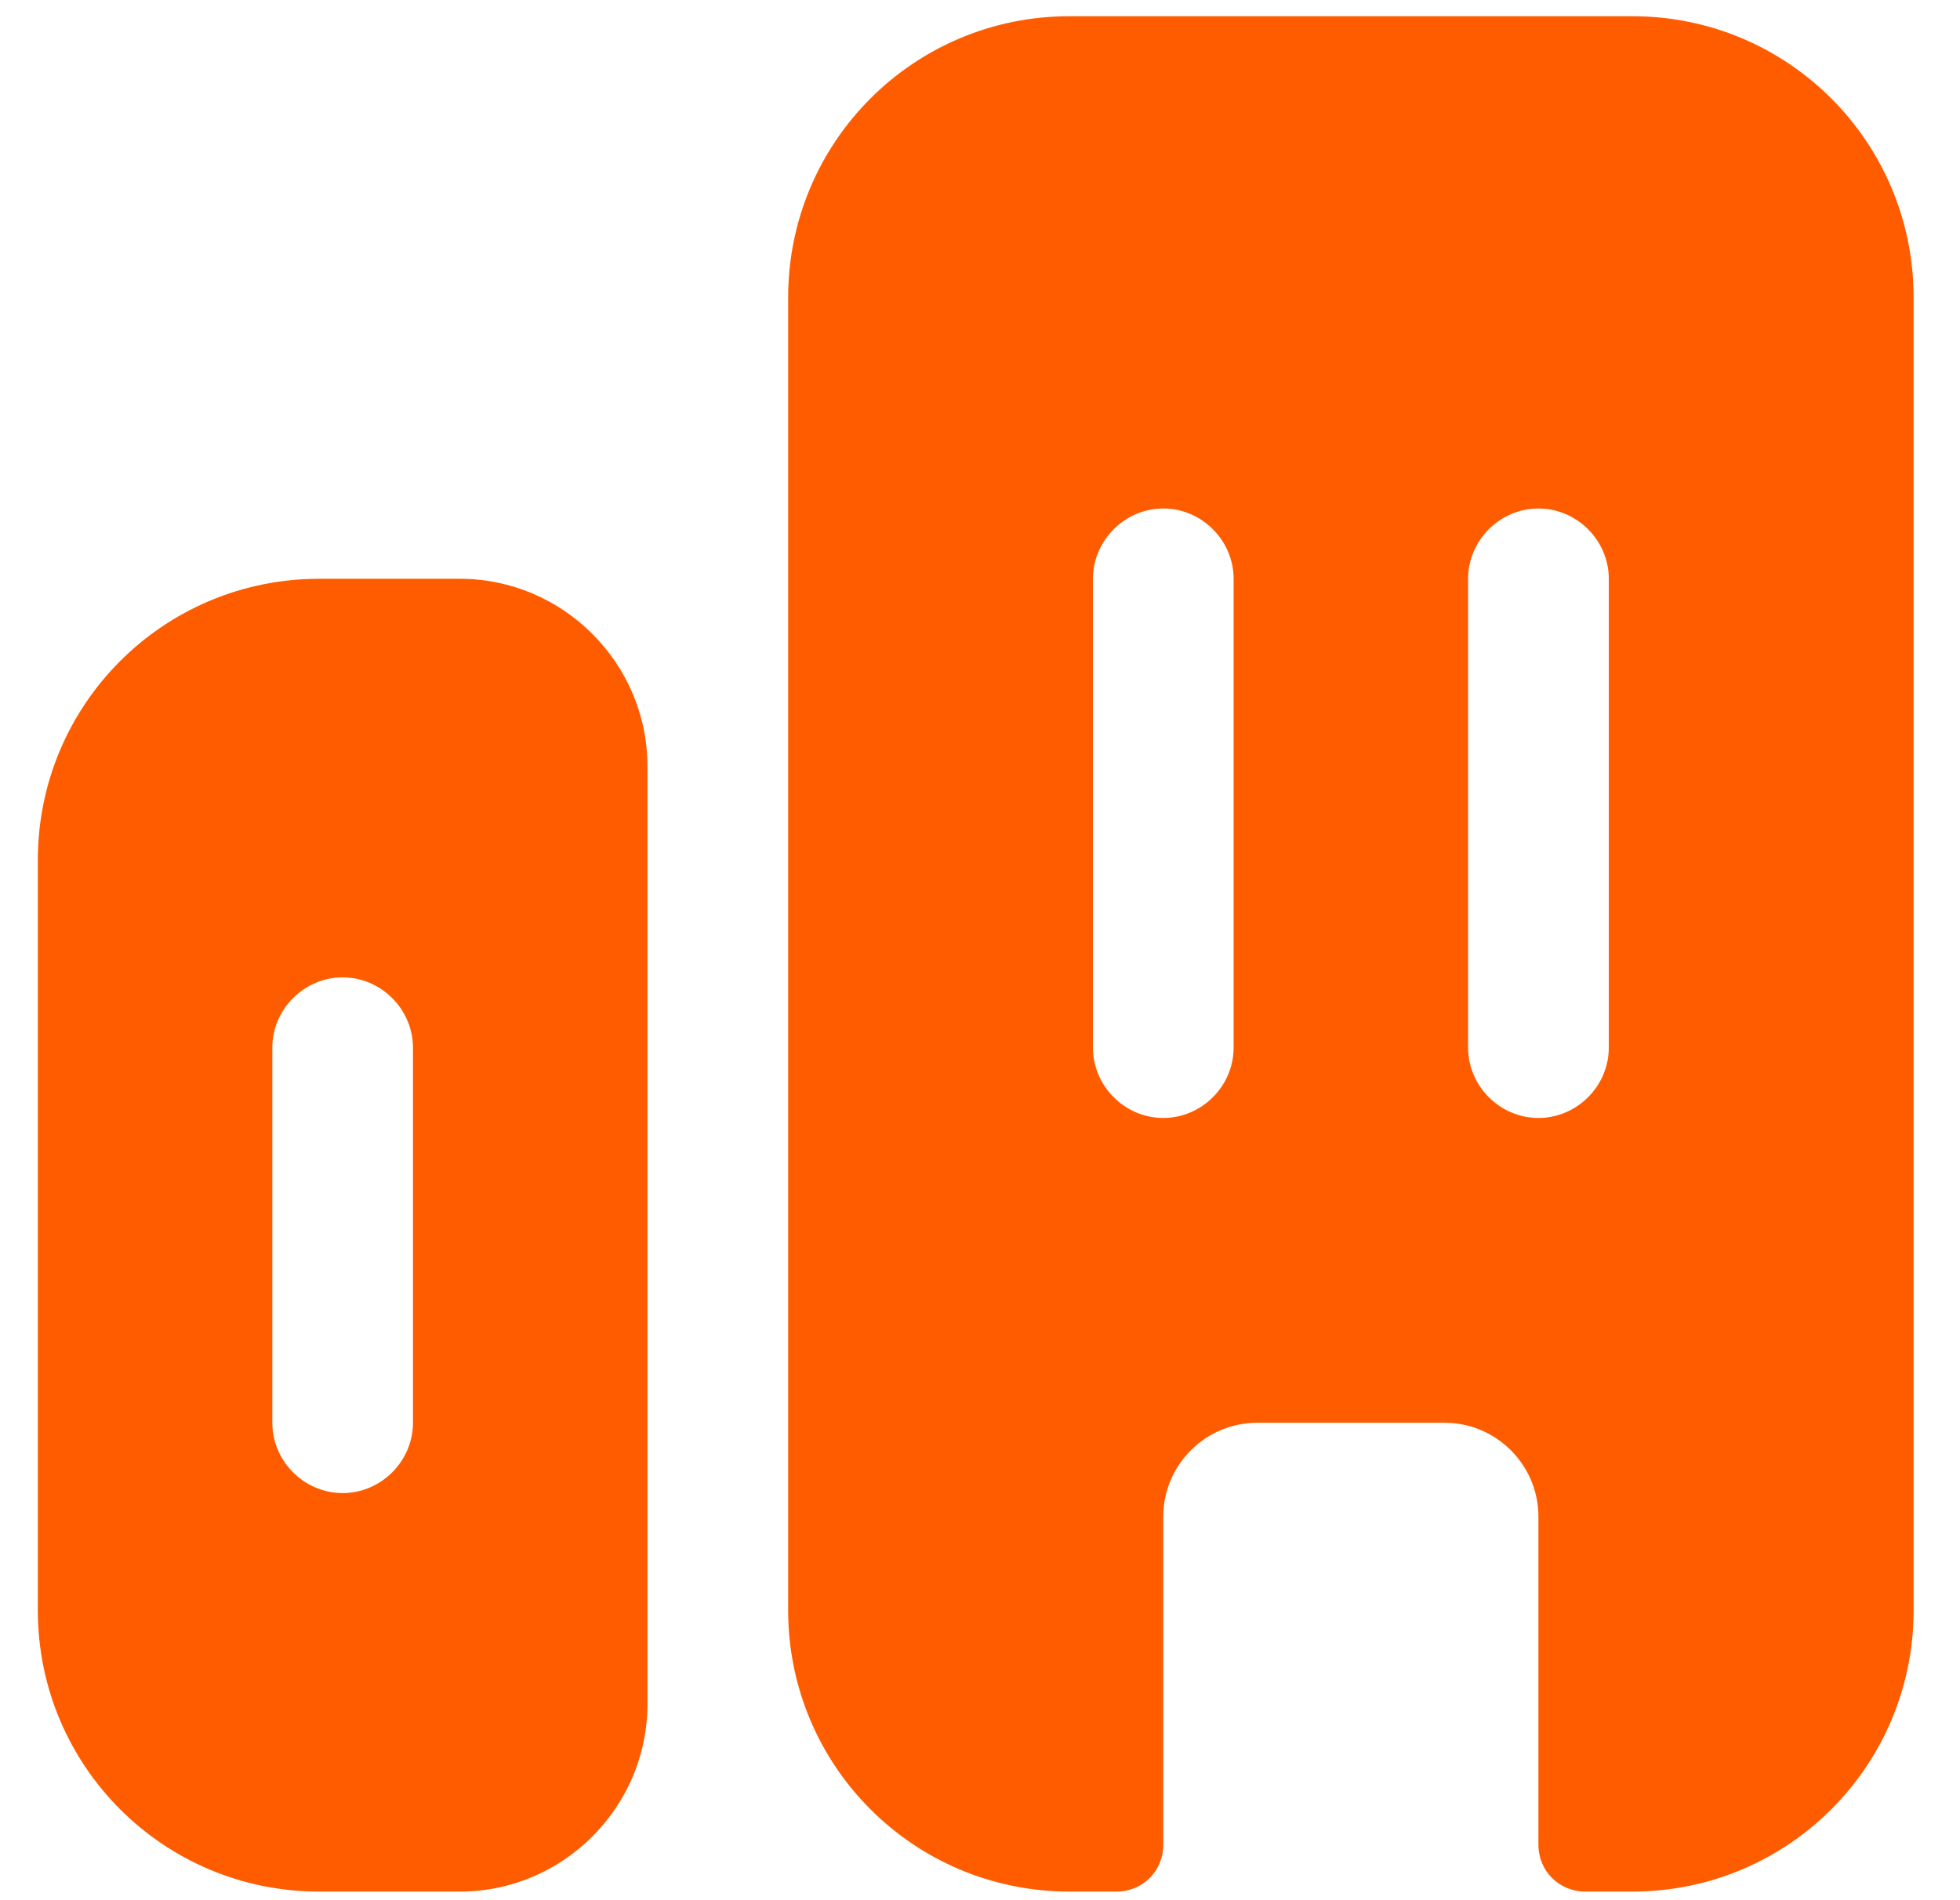 <svg width="33" height="32" viewBox="0 0 33 32" fill="none" xmlns="http://www.w3.org/2000/svg">
<g id="&#240;&#159;&#166;&#134; icon &#34;buildings&#34;">
<g id="Group">
<path id="Vector" d="M5.374 9.747C2.753 9.747 0.637 11.864 0.637 14.485V27.118C0.637 29.739 2.753 31.855 5.374 31.855H7.743C9.48 31.855 10.901 30.434 10.901 28.697V12.906C10.901 11.169 9.48 9.747 7.743 9.747H5.374ZM6.953 23.96C6.953 24.607 6.416 25.144 5.769 25.144C5.121 25.144 4.585 24.607 4.585 23.96V17.643C4.585 16.996 5.121 16.459 5.769 16.459C6.416 16.459 6.953 16.996 6.953 17.643V23.96Z" fill="#FF5C00"/>
<path id="Vector_2" d="M27.482 0.273H18.007C15.386 0.273 13.27 2.389 13.27 5.01V27.118C13.27 29.739 15.386 31.855 18.007 31.855H18.797C19.239 31.855 19.586 31.508 19.586 31.066V25.539C19.586 24.67 20.297 23.96 21.165 23.96H24.323C25.192 23.96 25.902 24.67 25.902 25.539V31.066C25.902 31.508 26.25 31.855 26.692 31.855H27.482C30.103 31.855 32.219 29.739 32.219 27.118V5.01C32.219 2.389 30.103 0.273 27.482 0.273ZM20.77 17.643C20.77 18.291 20.233 18.827 19.586 18.827C18.939 18.827 18.402 18.291 18.402 17.643V9.747C18.402 9.1 18.939 8.563 19.586 8.563C20.233 8.563 20.77 9.1 20.77 9.747V17.643ZM27.087 17.643C27.087 18.291 26.55 18.827 25.902 18.827C25.255 18.827 24.718 18.291 24.718 17.643V9.747C24.718 9.1 25.255 8.563 25.902 8.563C26.55 8.563 27.087 9.1 27.087 9.747V17.643Z" fill="#FF5C00"/>
</g>
</g>
</svg>
